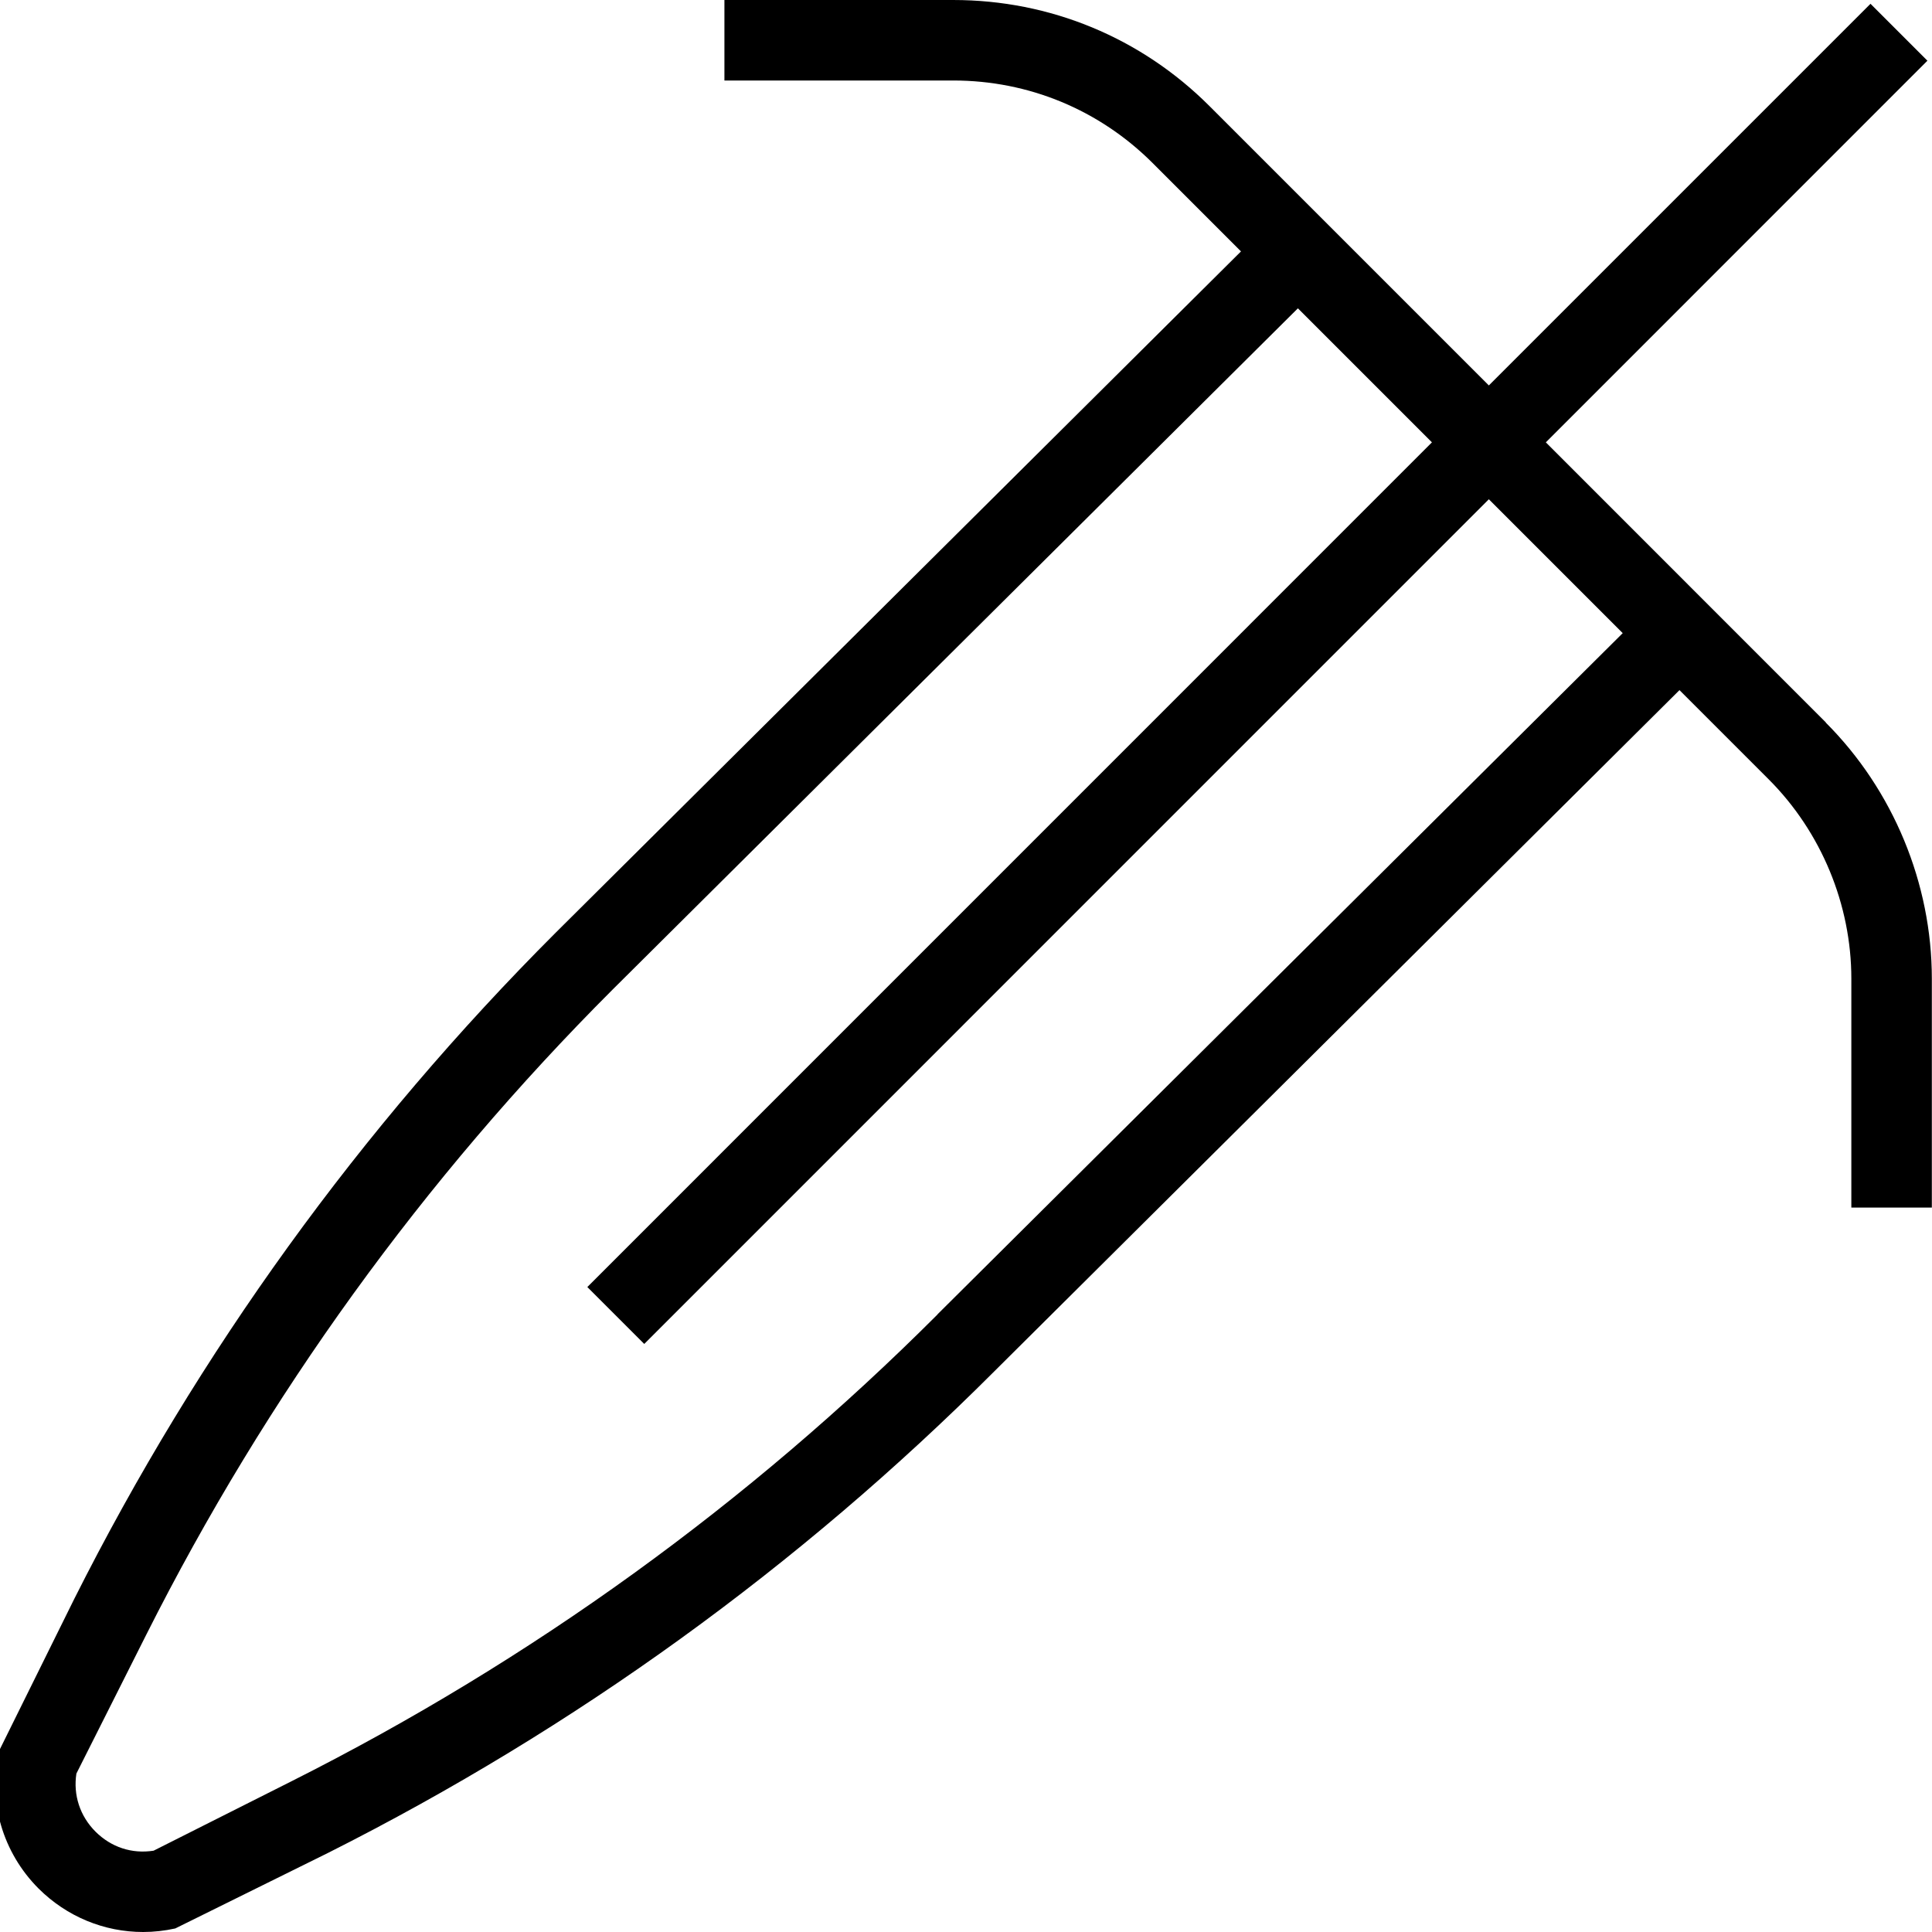 <?xml version="1.0" encoding="UTF-8"?>
<svg xmlns="http://www.w3.org/2000/svg" id="Layer_1" data-name="Layer 1" viewBox="0 0 24 24">
  <path d="m22.682,8.975l-3.479-3.48L23.943.754l-.707-.707-4.741,4.741-3.47-3.47c-.85-.85-1.98-1.318-3.183-1.318h-2.843v1h2.843c.936,0,1.814.364,2.476,1.025l1.098,1.098L6.904,11.585c-2.428,2.428-4.439,5.211-5.98,8.274L-.017,21.761c-.136.617.05,1.252.496,1.699.351.35.816.54,1.299.54.133,0,.267-.015.399-.044l1.901-.94c3.065-1.543,5.849-3.556,8.273-5.98l8.512-8.463,1.11,1.11c.651.652,1.025,1.554,1.025,2.475v2.843h1v-2.843c0-1.184-.48-2.344-1.318-3.182Zm-11.035,7.353c-2.35,2.351-5.047,4.3-8.017,5.795l-1.722.867c-.271.042-.527-.043-.722-.237-.193-.194-.278-.454-.237-.721l.867-1.723c1.493-2.967,3.443-5.665,5.794-8.016L16.123,3.83l1.665,1.665L7.296,15.988l.707.707,10.492-10.493,1.663,1.663-8.512,8.462Z"/>
</svg>
